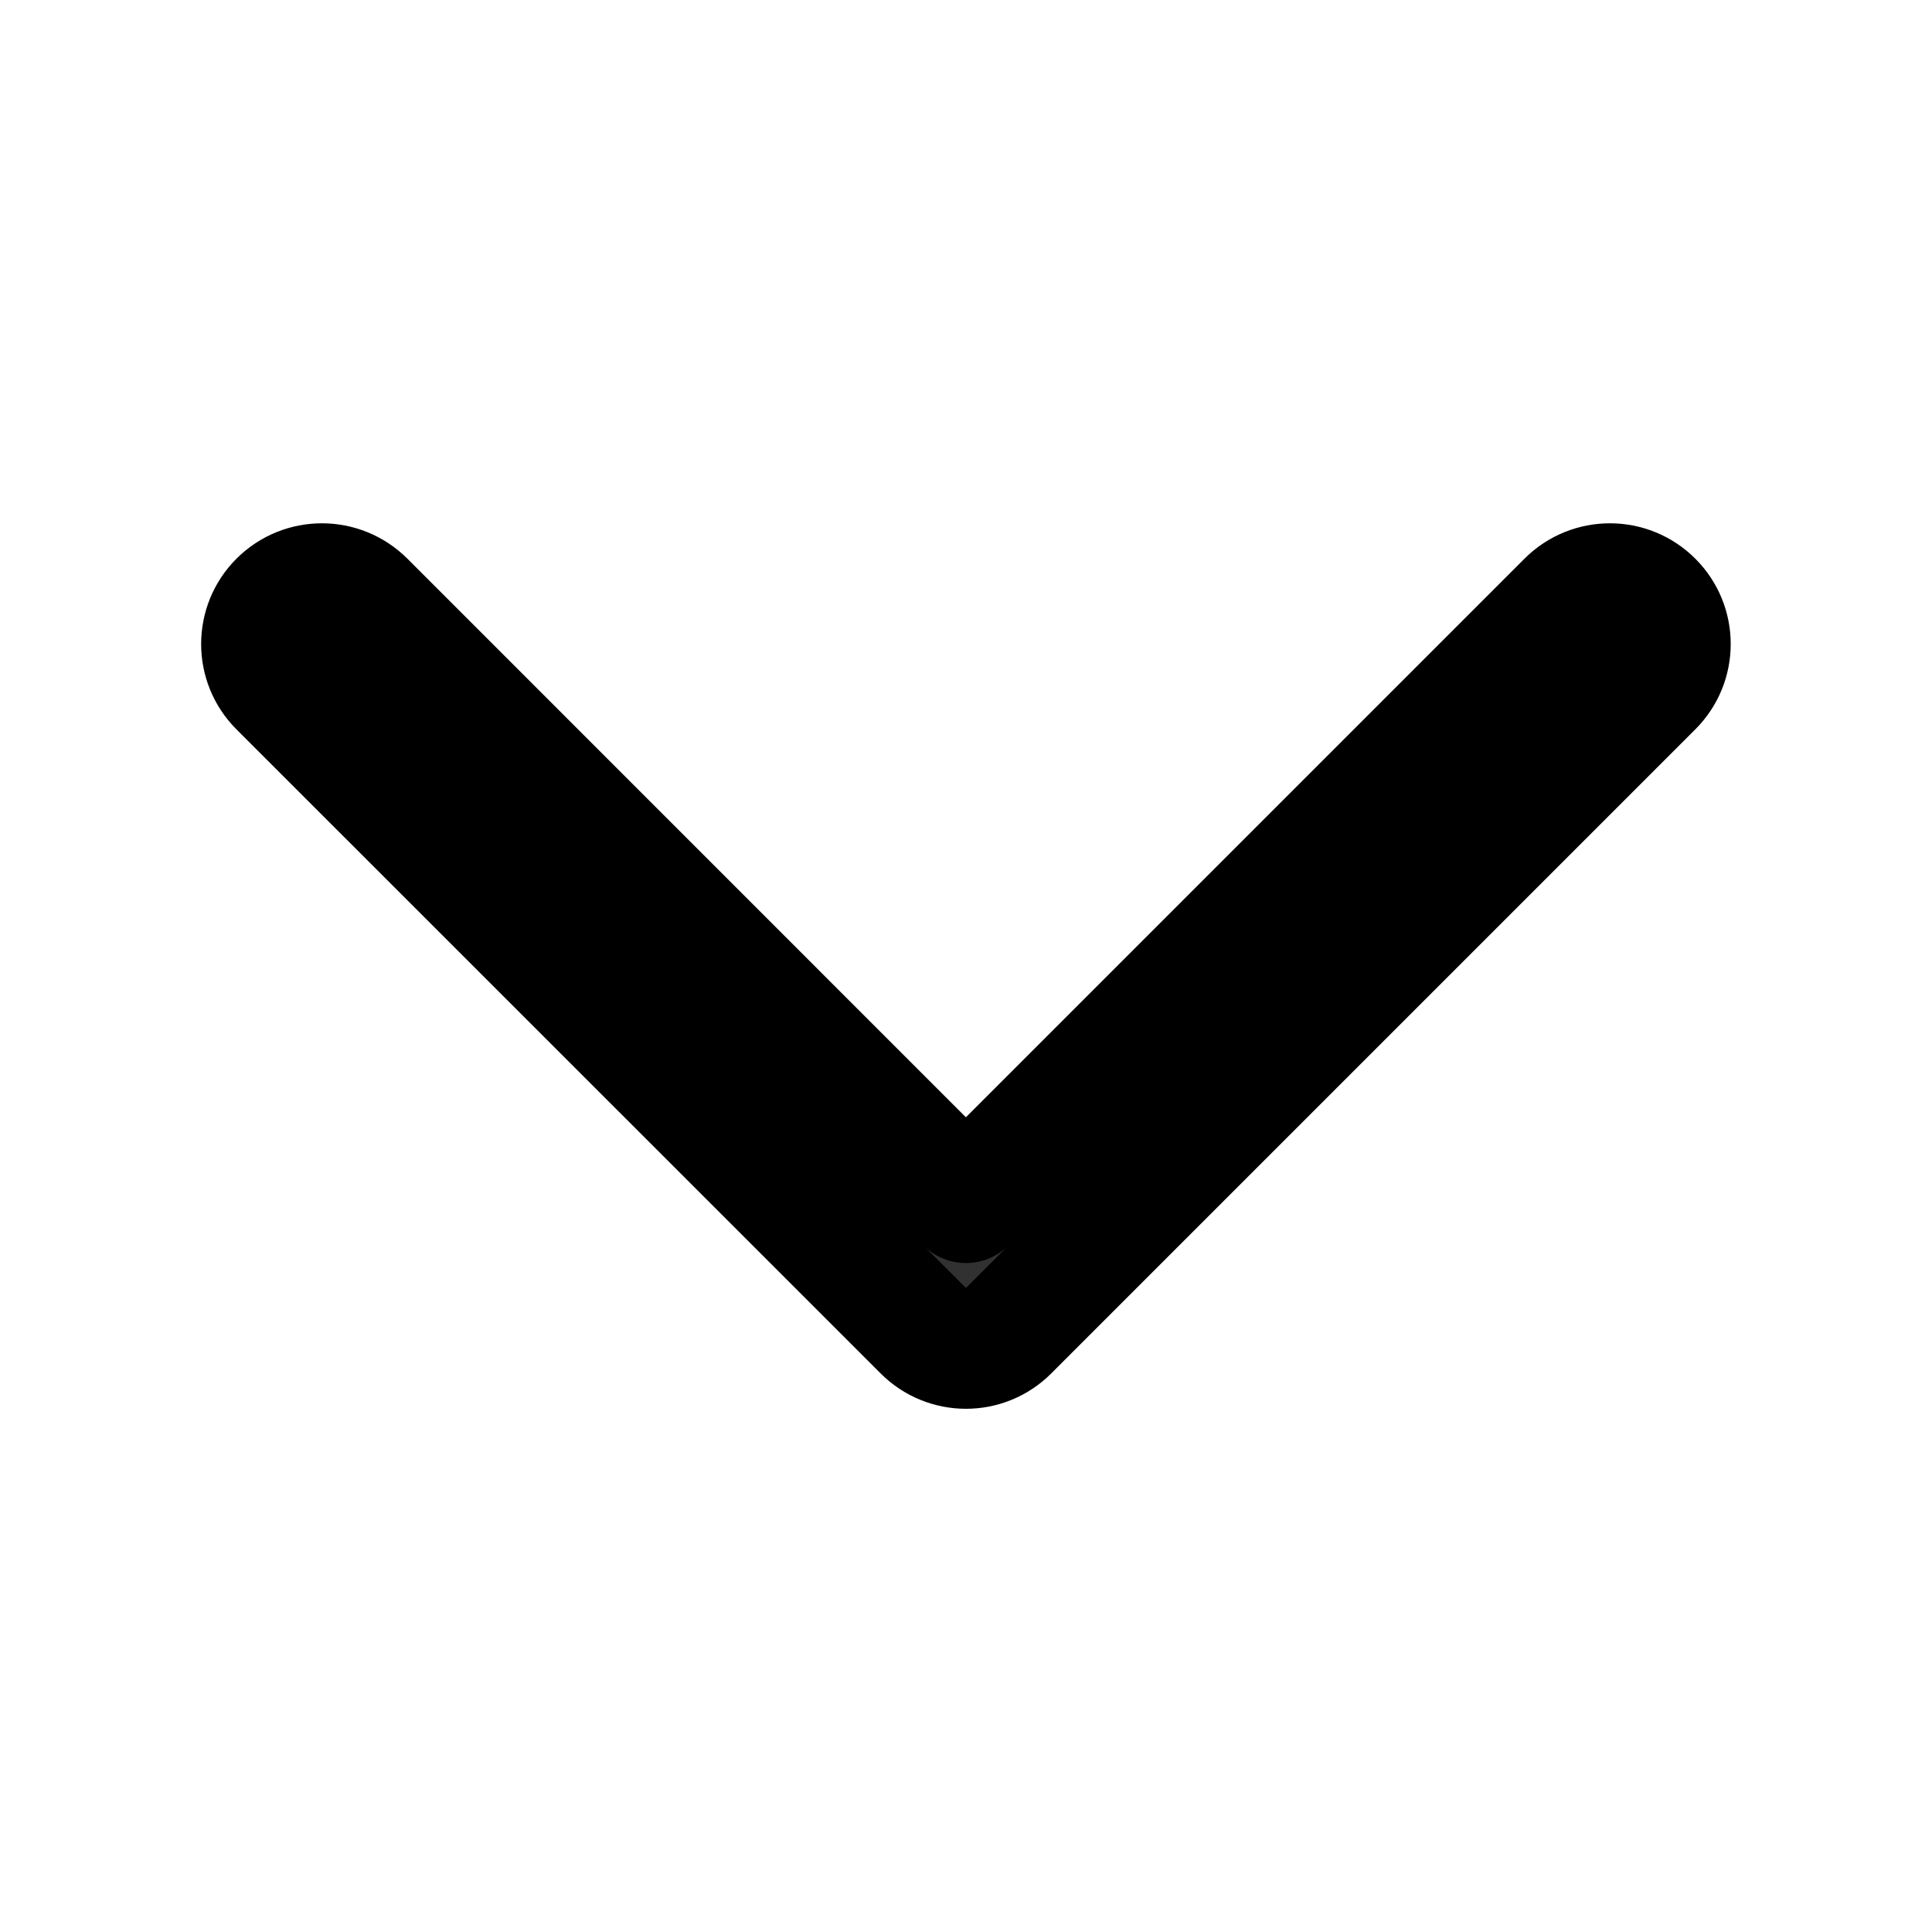<svg width="16" height="16" viewBox="0 0 16 16" fill="none" xmlns="http://www.w3.org/2000/svg">
<path fill-rule="evenodd" clip-rule="evenodd" d="M7.646 11.02C7.841 11.216 8.158 11.216 8.353 11.02L13.686 5.687C13.882 5.492 13.882 5.175 13.686 4.98C13.491 4.785 13.174 4.785 12.979 4.98L7.999 9.96L3.02 4.98C2.824 4.785 2.508 4.785 2.312 4.98C2.117 5.175 2.117 5.492 2.312 5.687L7.646 11.02Z" fill="#313131" stroke="black" stroke-linecap="round" stroke-linejoin="round"/>
</svg>
